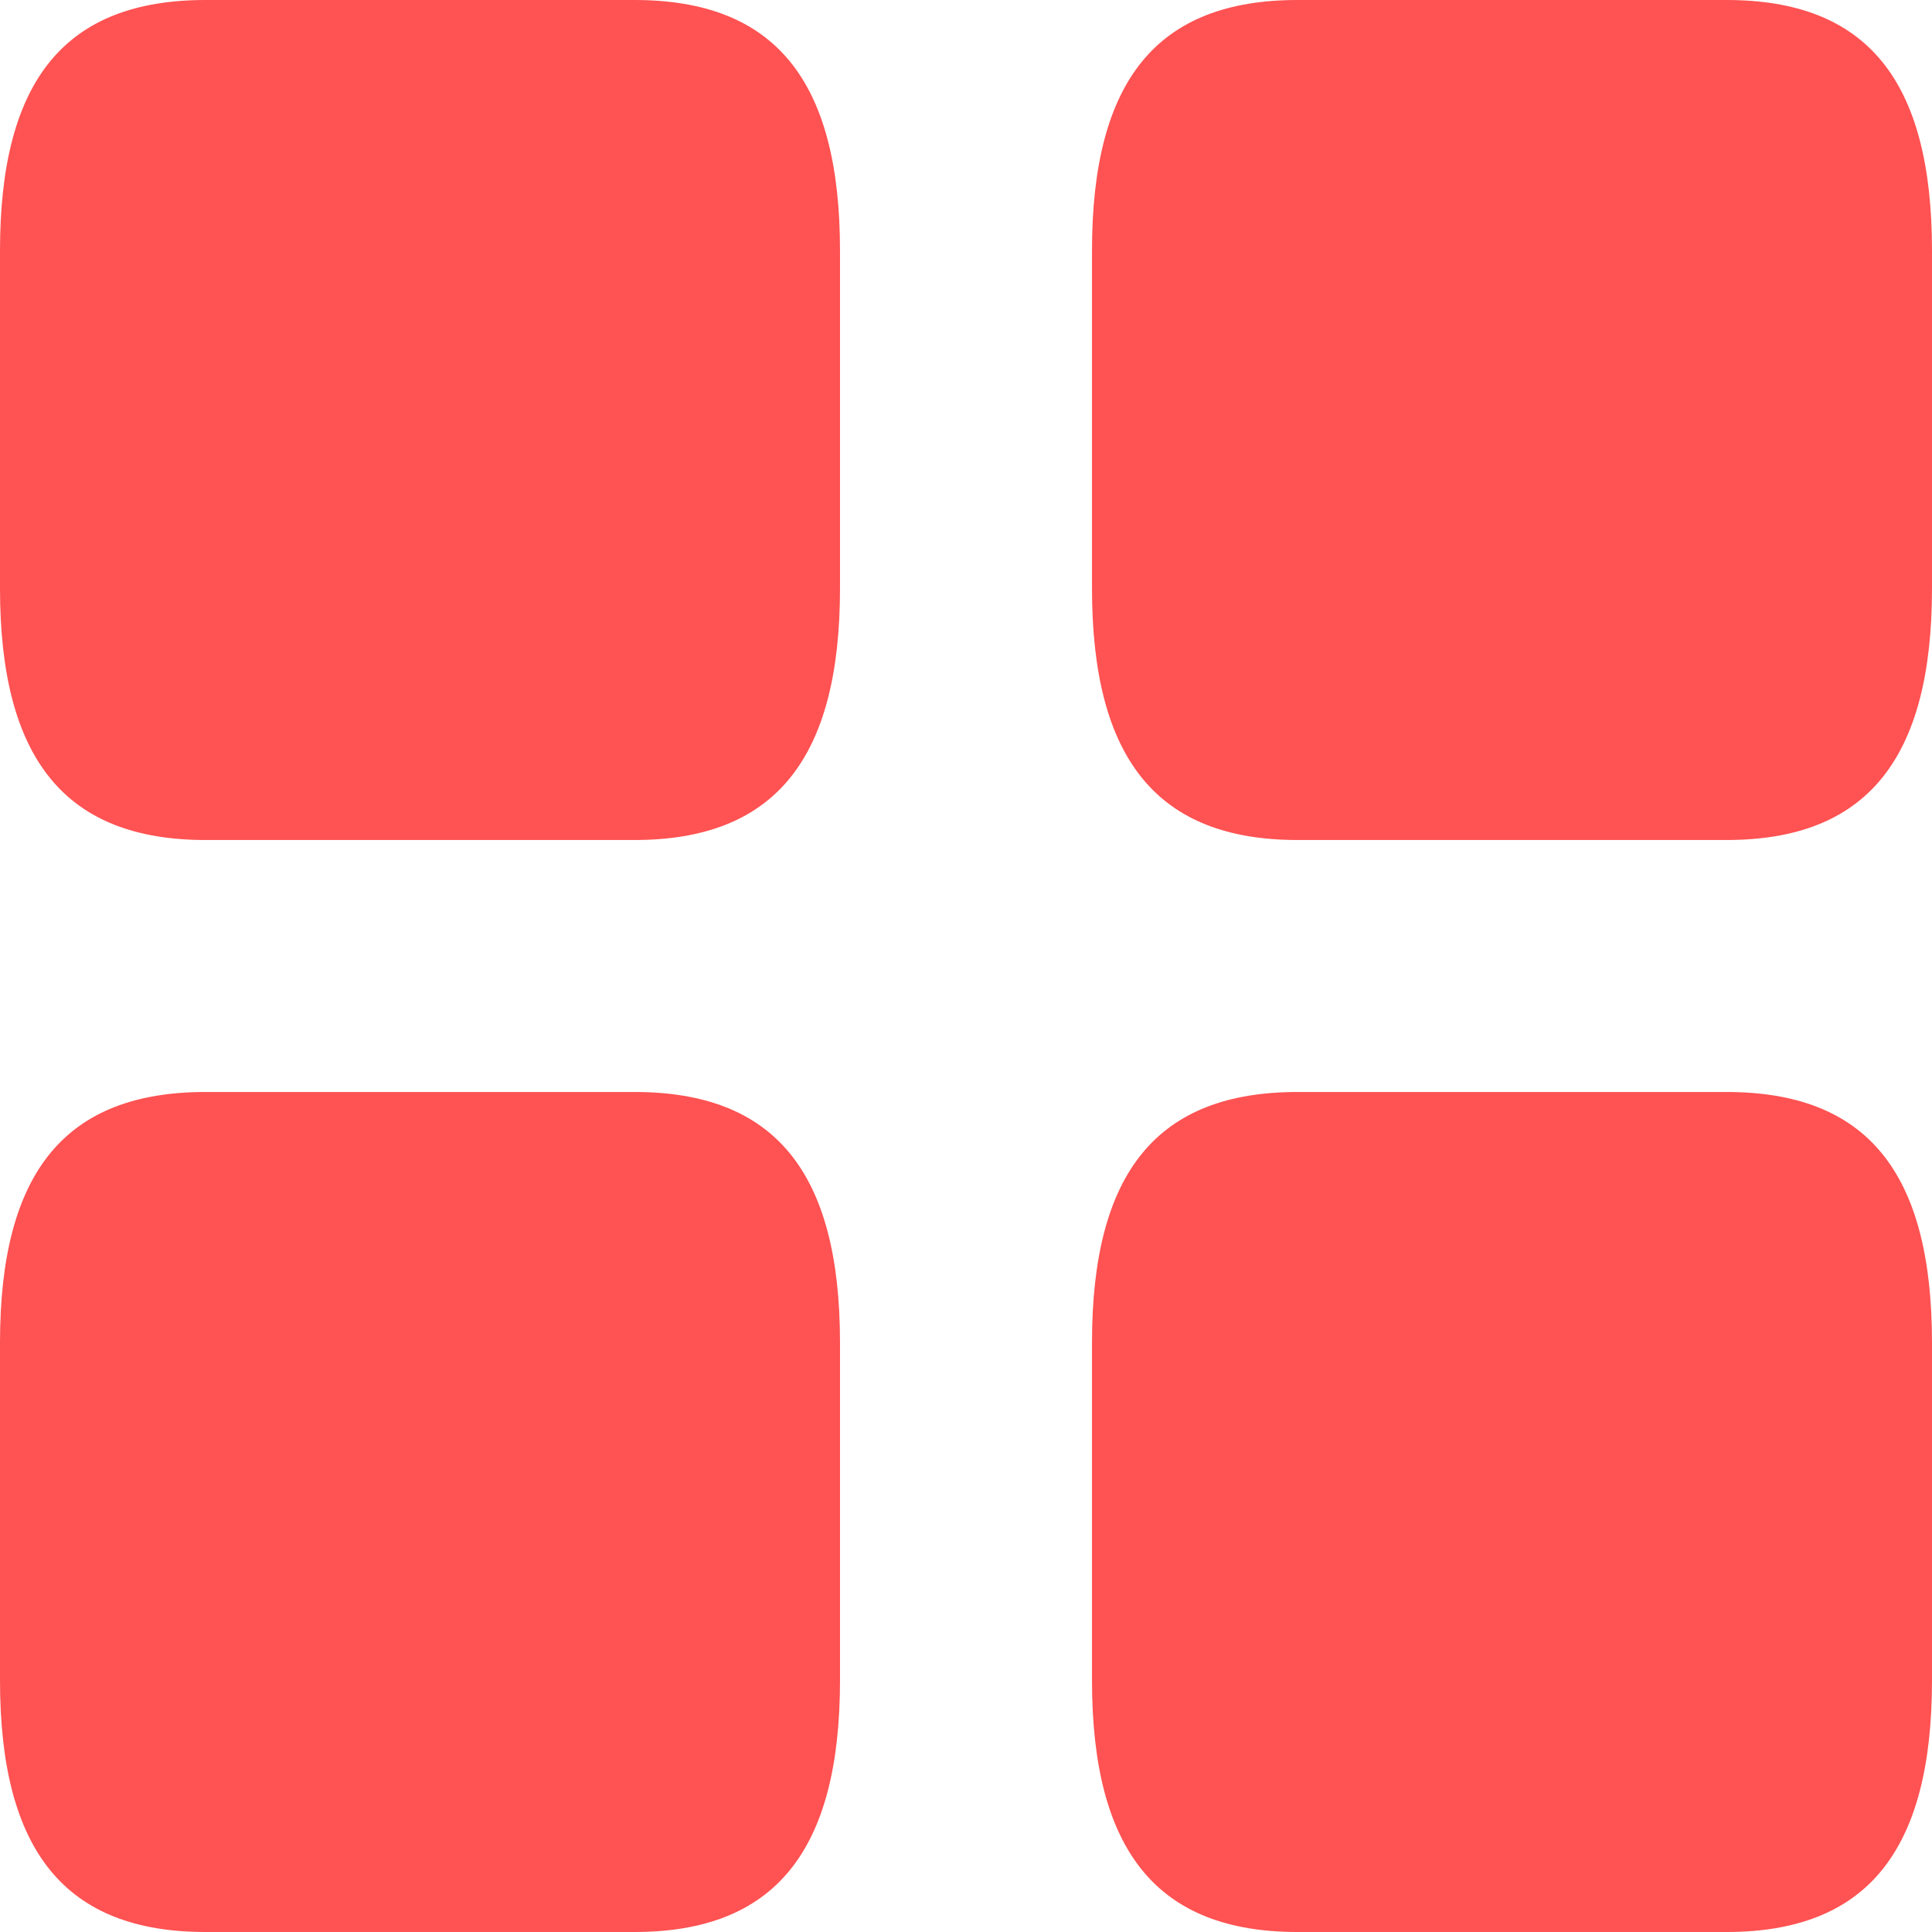 <?xml version="1.0" encoding="UTF-8"?>
<svg width="28px" height="28px" viewBox="0 0 28 28" version="1.1" xmlns="http://www.w3.org/2000/svg" xmlns:xlink="http://www.w3.org/1999/xlink">
    <title>Tools/Glyphs/Library Active</title>
    <g id="Tools/Glyphs/Library-Active" stroke="none" stroke-width="1" fill="none" fill-rule="evenodd">
        <path d="M2.979,12.174 L9.195,12.174 C11.218,12.174 12.174,11.013 12.174,8.526 L12.174,3.634 C12.174,1.148 11.218,0 9.195,0 L2.979,0 C0.955,0 0,1.148 0,3.634 L0,8.526 C0,11.013 0.955,12.174 2.979,12.174 Z M18.805,12.174 L25.021,12.174 C27.045,12.174 28,11.013 28,8.526 L28,3.634 C28,1.148 27.045,0 25.021,0 L18.805,0 C16.782,0 15.826,1.148 15.826,3.634 L15.826,8.526 C15.826,11.013 16.782,12.174 18.805,12.174 Z M2.979,28 L9.195,28 C11.218,28 12.174,26.839 12.174,24.352 L12.174,19.46 C12.174,16.974 11.218,15.826 9.195,15.826 L2.979,15.826 C0.955,15.826 0,16.974 0,19.46 L0,24.352 C0,26.839 0.955,28 2.979,28 Z M18.805,28 L25.021,28 C27.045,28 28,26.839 28,24.352 L28,19.46 C28,16.974 27.045,15.826 25.021,15.826 L18.805,15.826 C16.782,15.826 15.826,16.974 15.826,19.46 L15.826,24.352 C15.826,26.839 16.782,28 18.805,28 Z" id="Icon-Copy" fill="#FF5252"></path>
    </g>
</svg>